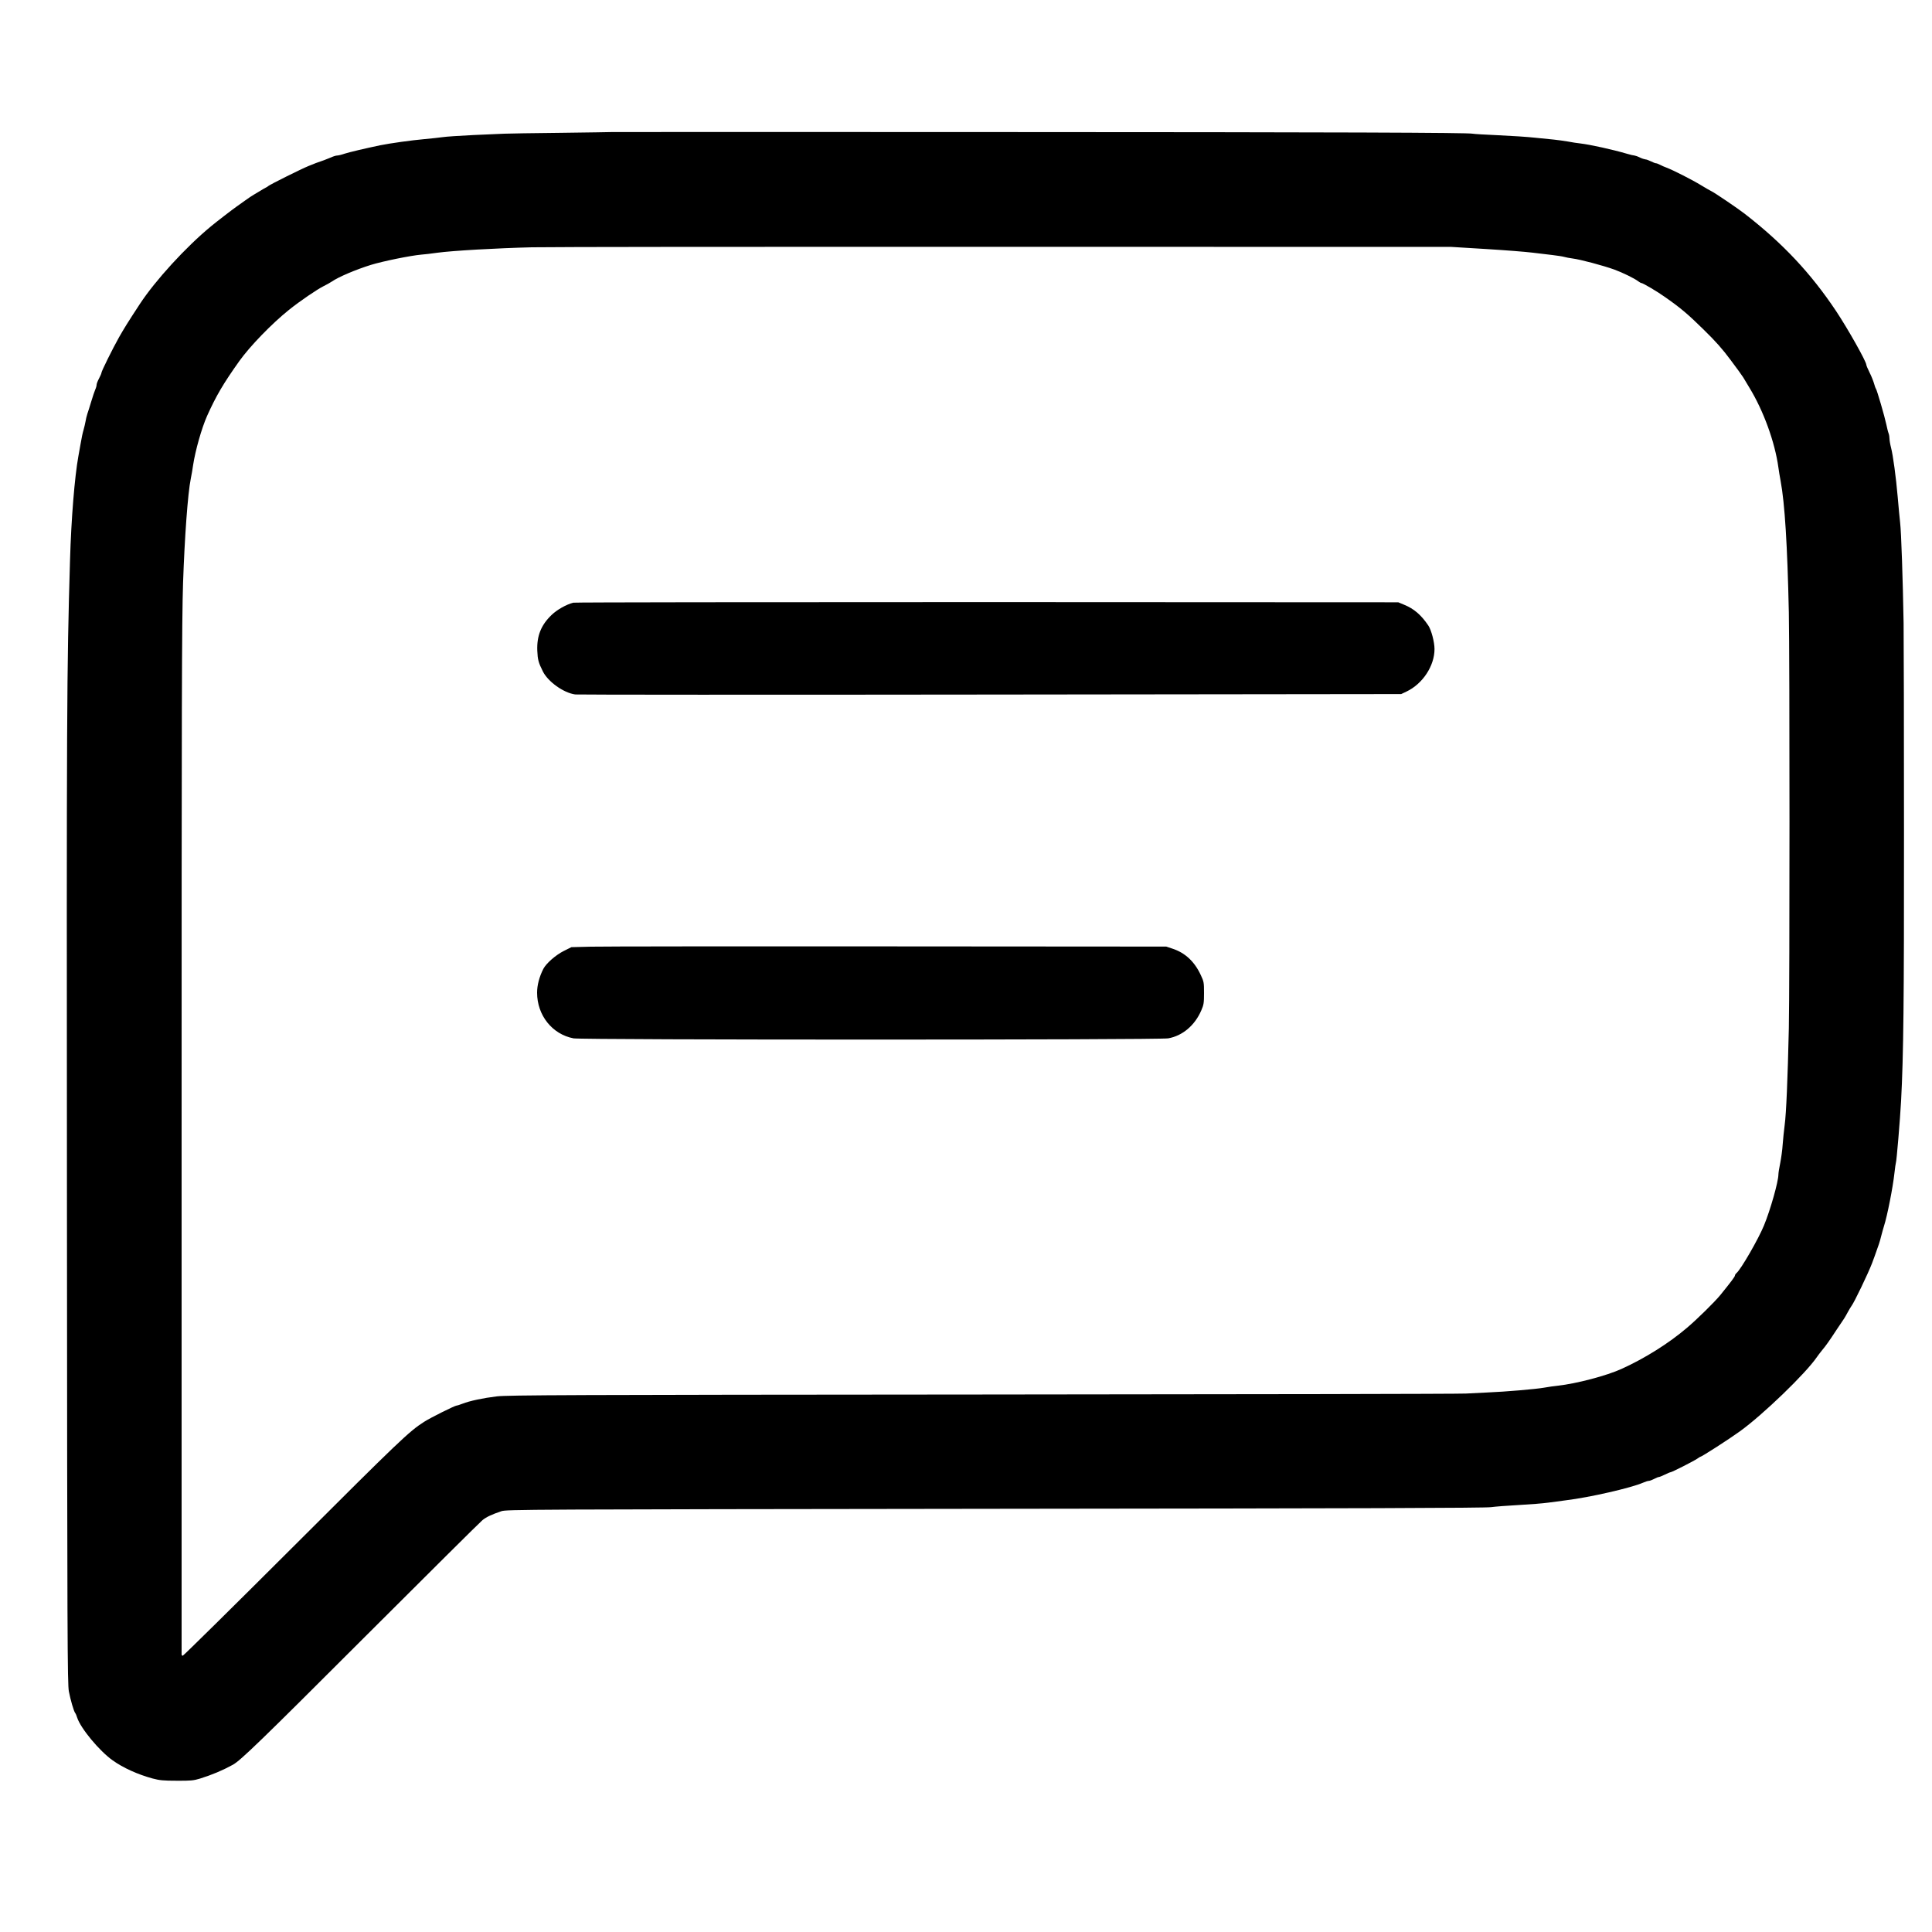<?xml version="1.0" standalone="no"?>
<!DOCTYPE svg PUBLIC "-//W3C//DTD SVG 20010904//EN"
 "http://www.w3.org/TR/2001/REC-SVG-20010904/DTD/svg10.dtd">
<svg version="1.0" xmlns="http://www.w3.org/2000/svg"
 width="2000pt" height="2000pt" viewBox="0 0 2000 2000"
 preserveAspectRatio="xMidYMid meet">

<g transform="translate(0,2000) scale(0.1,-0.1)"
fill="#000000" stroke="none">
<path d="M6333 18633 c-5 -1 -242 -4 -528 -8 -286 -3 -549 -7 -585 -9 -36 -1
-180 -8 -320 -14 -140 -7 -284 -16 -320 -22 -36 -5 -119 -14 -185 -20 -136
-12 -356 -43 -460 -64 -162 -34 -314 -70 -368 -87 -31 -11 -66 -19 -77 -19
-11 0 -39 -8 -62 -19 -24 -10 -56 -23 -73 -29 -70 -24 -103 -36 -160 -60 -77
-31 -395 -190 -415 -206 -8 -7 -22 -16 -30 -19 -8 -4 -33 -18 -55 -32 -22 -13
-52 -31 -67 -40 -15 -8 -57 -36 -94 -63 -36 -26 -76 -54 -87 -62 -35 -24 -208
-157 -263 -203 -260 -214 -576 -560 -735 -802 -128 -195 -164 -254 -216 -345
-67 -119 -183 -353 -183 -370 0 -6 -11 -32 -25 -58 -14 -26 -25 -55 -25 -65 0
-11 -6 -33 -14 -50 -8 -18 -26 -72 -41 -122 -15 -49 -33 -108 -41 -130 -7 -22
-16 -58 -19 -80 -4 -22 -13 -60 -20 -85 -8 -25 -21 -85 -29 -135 -9 -49 -20
-112 -25 -140 -38 -209 -74 -649 -86 -1070 -34 -1134 -36 -1586 -32 -6625 3
-4577 5 -5012 20 -5090 17 -88 51 -206 66 -224 5 -6 14 -27 20 -47 36 -111
229 -344 367 -442 109 -78 260 -146 414 -188 72 -19 111 -23 250 -23 145 -1
174 2 240 22 125 39 234 85 340 143 80 44 288 245 1360 1317 652 651 1203
1199 1225 1216 41 33 97 59 195 92 53 18 223 19 5110 25 3780 4 5075 8 5135
17 44 6 172 16 285 22 113 6 252 17 310 25 58 8 139 19 180 24 248 30 677 129
798 182 23 10 50 19 60 19 9 0 34 9 55 20 20 11 43 20 49 20 7 0 36 12 63 25
28 14 55 25 60 25 13 0 243 117 277 141 14 11 29 19 31 19 13 0 295 181 407
262 238 171 685 602 800 772 8 12 31 42 51 67 42 50 75 97 155 219 31 47 64
96 74 110 9 14 27 45 40 70 14 25 30 52 36 60 28 35 172 336 213 442 20 52 30
82 71 198 7 19 18 59 25 88 8 30 20 75 28 100 34 105 92 400 108 547 6 55 13
103 15 107 7 11 44 453 54 643 25 471 31 1020 30 2790 0 1034 -2 2004 -4 2155
-8 451 -24 939 -36 1040 -6 52 -17 172 -25 265 -18 208 -48 429 -69 511 -9 34
-16 76 -16 92 0 17 -4 42 -9 55 -6 14 -16 56 -24 94 -18 85 -97 355 -107 368
-5 6 -13 30 -20 55 -7 24 -27 76 -46 113 -19 38 -34 74 -34 81 -1 35 -189 369
-313 556 -261 391 -551 701 -947 1008 -68 53 -316 221 -344 233 -12 5 -59 33
-106 61 -87 54 -294 159 -359 183 -20 7 -49 20 -66 29 -16 9 -36 16 -43 16 -7
0 -30 9 -52 20 -22 11 -47 20 -57 20 -10 1 -36 9 -58 20 -22 11 -47 19 -55 20
-8 0 -44 8 -80 19 -142 42 -378 94 -480 106 -30 3 -89 12 -130 20 -41 7 -106
16 -145 20 -38 3 -128 12 -200 20 -71 8 -240 19 -375 25 -135 6 -254 13 -265
16 -47 11 -1355 16 -5012 17 -2141 1 -3896 1 -3900 0z m9052 -1211 c198 -12
412 -29 475 -37 63 -8 158 -19 210 -25 52 -6 109 -15 125 -20 17 -5 55 -12 85
-16 76 -9 313 -72 430 -114 83 -30 211 -92 249 -122 13 -10 28 -18 33 -18 15
0 168 -90 244 -145 162 -113 237 -177 398 -335 128 -125 196 -202 280 -315 62
-82 121 -164 132 -182 10 -18 39 -65 63 -105 147 -240 265 -566 301 -828 4
-30 14 -93 23 -140 43 -229 70 -666 85 -1360 9 -455 9 -3882 0 -4305 -12 -525
-27 -881 -43 -1000 -8 -60 -17 -153 -21 -205 -3 -52 -15 -137 -25 -189 -11
-51 -19 -105 -19 -119 0 -73 -83 -367 -149 -527 -58 -142 -240 -457 -285 -494
-9 -8 -16 -19 -16 -25 0 -12 -41 -66 -151 -202 -59 -72 -242 -252 -345 -339
-189 -161 -434 -315 -676 -425 -158 -72 -467 -153 -663 -175 -33 -3 -96 -12
-140 -20 -83 -15 -398 -42 -590 -50 -60 -3 -159 -8 -220 -11 -60 -4 -2313 -8
-5005 -10 -4295 -3 -4911 -6 -5025 -19 -143 -17 -284 -47 -357 -76 -26 -10
-53 -19 -60 -19 -18 0 -272 -126 -338 -169 -153 -97 -257 -196 -1350 -1288
-624 -623 -1141 -1133 -1148 -1133 -6 0 -12 6 -12 13 0 6 0 2399 0 5317 0
4565 2 5371 15 5775 16 471 49 929 80 1080 8 39 19 102 24 140 23 151 88 382
145 510 93 207 168 335 334 568 111 155 337 388 513 529 113 91 294 214 361
247 26 12 64 34 84 47 70 48 247 123 404 172 124 38 408 96 520 106 30 2 107
11 170 20 155 21 609 47 975 56 165 4 2374 6 4910 5 l4610 -1 360 -22z"/>
<path d="M5935 13761 c-72 -18 -168 -72 -225 -127 -109 -104 -154 -217 -148
-370 4 -93 12 -123 57 -213 53 -108 216 -224 336 -240 28 -3 1963 -4 4300 -1
l4250 5 55 26 c168 80 290 266 290 440 0 72 -33 198 -65 245 -74 109 -147 172
-250 214 l-60 25 -4255 2 c-2340 0 -4268 -2 -4285 -6z"/>
<path d="M6115 10200 l-200 -5 -80 -40 c-83 -42 -180 -127 -210 -184 -42 -82
-65 -169 -65 -247 0 -235 157 -431 377 -473 87 -17 6064 -17 6156 0 148 26
276 134 343 290 25 58 28 76 28 179 0 110 -2 119 -33 185 -65 141 -162 231
-292 274 l-66 22 -2879 2 c-1584 1 -2969 0 -3079 -3z"/>
</g>
</svg>
